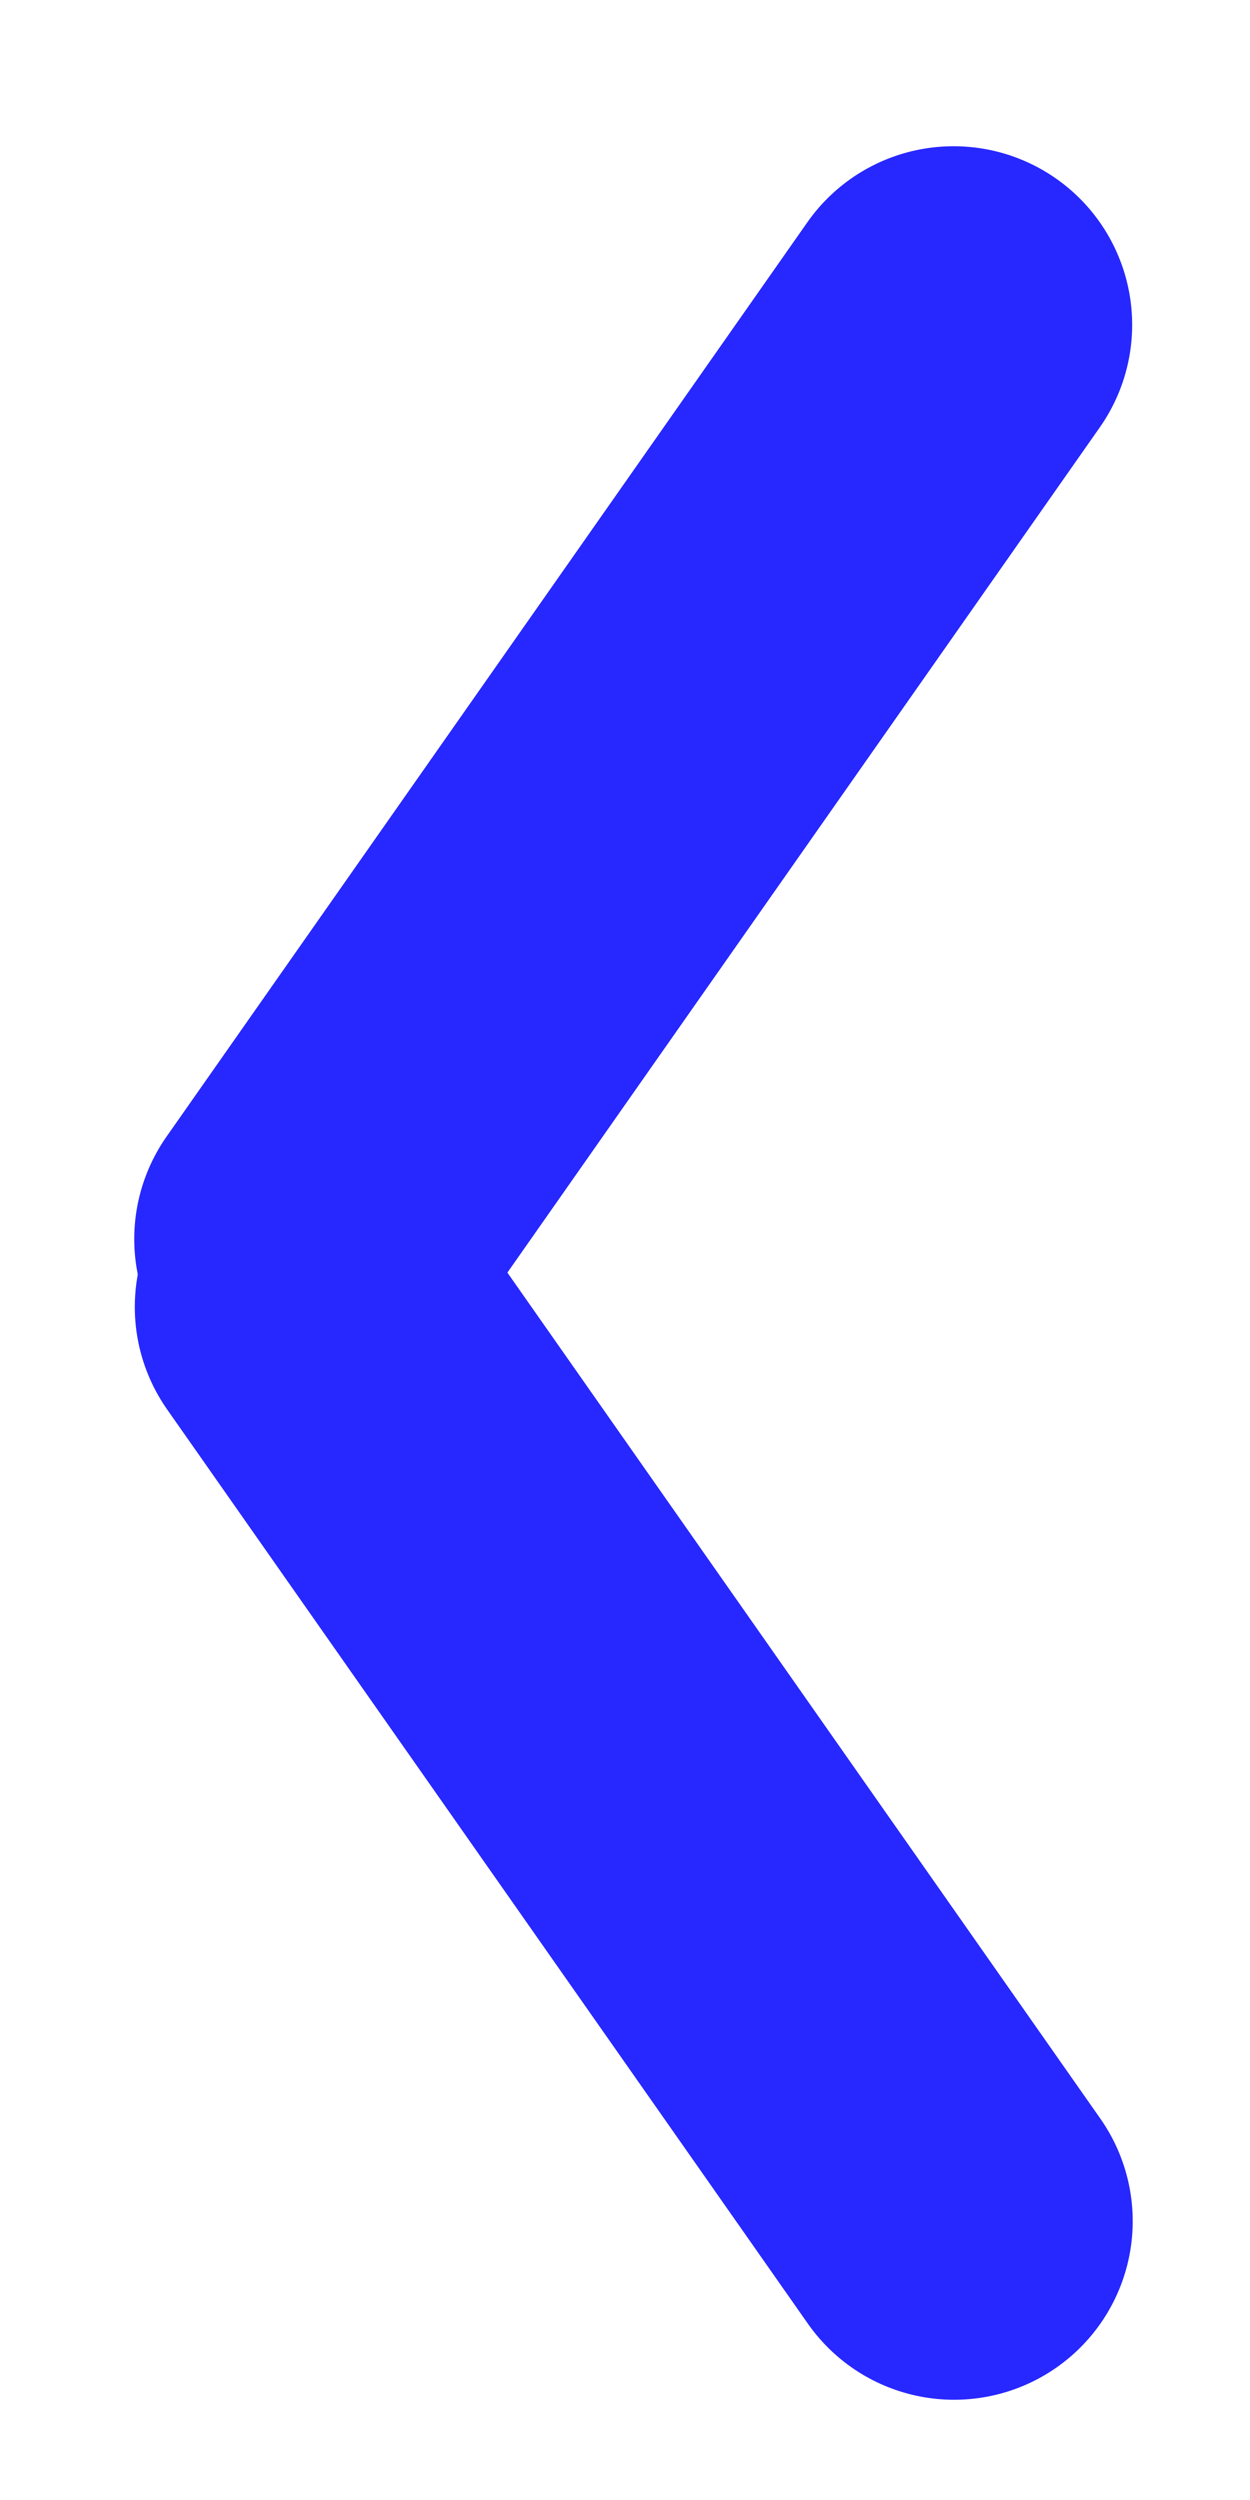 <svg width="7" height="14" viewBox="0 0 7 14" fill="none" xmlns="http://www.w3.org/2000/svg">
<line x1="1" y1="-1" x2="7.251" y2="-1" transform="matrix(-0.574 0.819 0.819 0.574 6.733 1.574)" stroke="#2727FF" stroke-width="2" stroke-linecap="round" stroke-linejoin="round"/>
<line x1="1" y1="-1" x2="7.251" y2="-1" transform="matrix(0.574 0.819 0.819 -0.574 2 5.926)" stroke="#2727FF" stroke-width="2" stroke-linecap="round" stroke-linejoin="round"/>
</svg>
